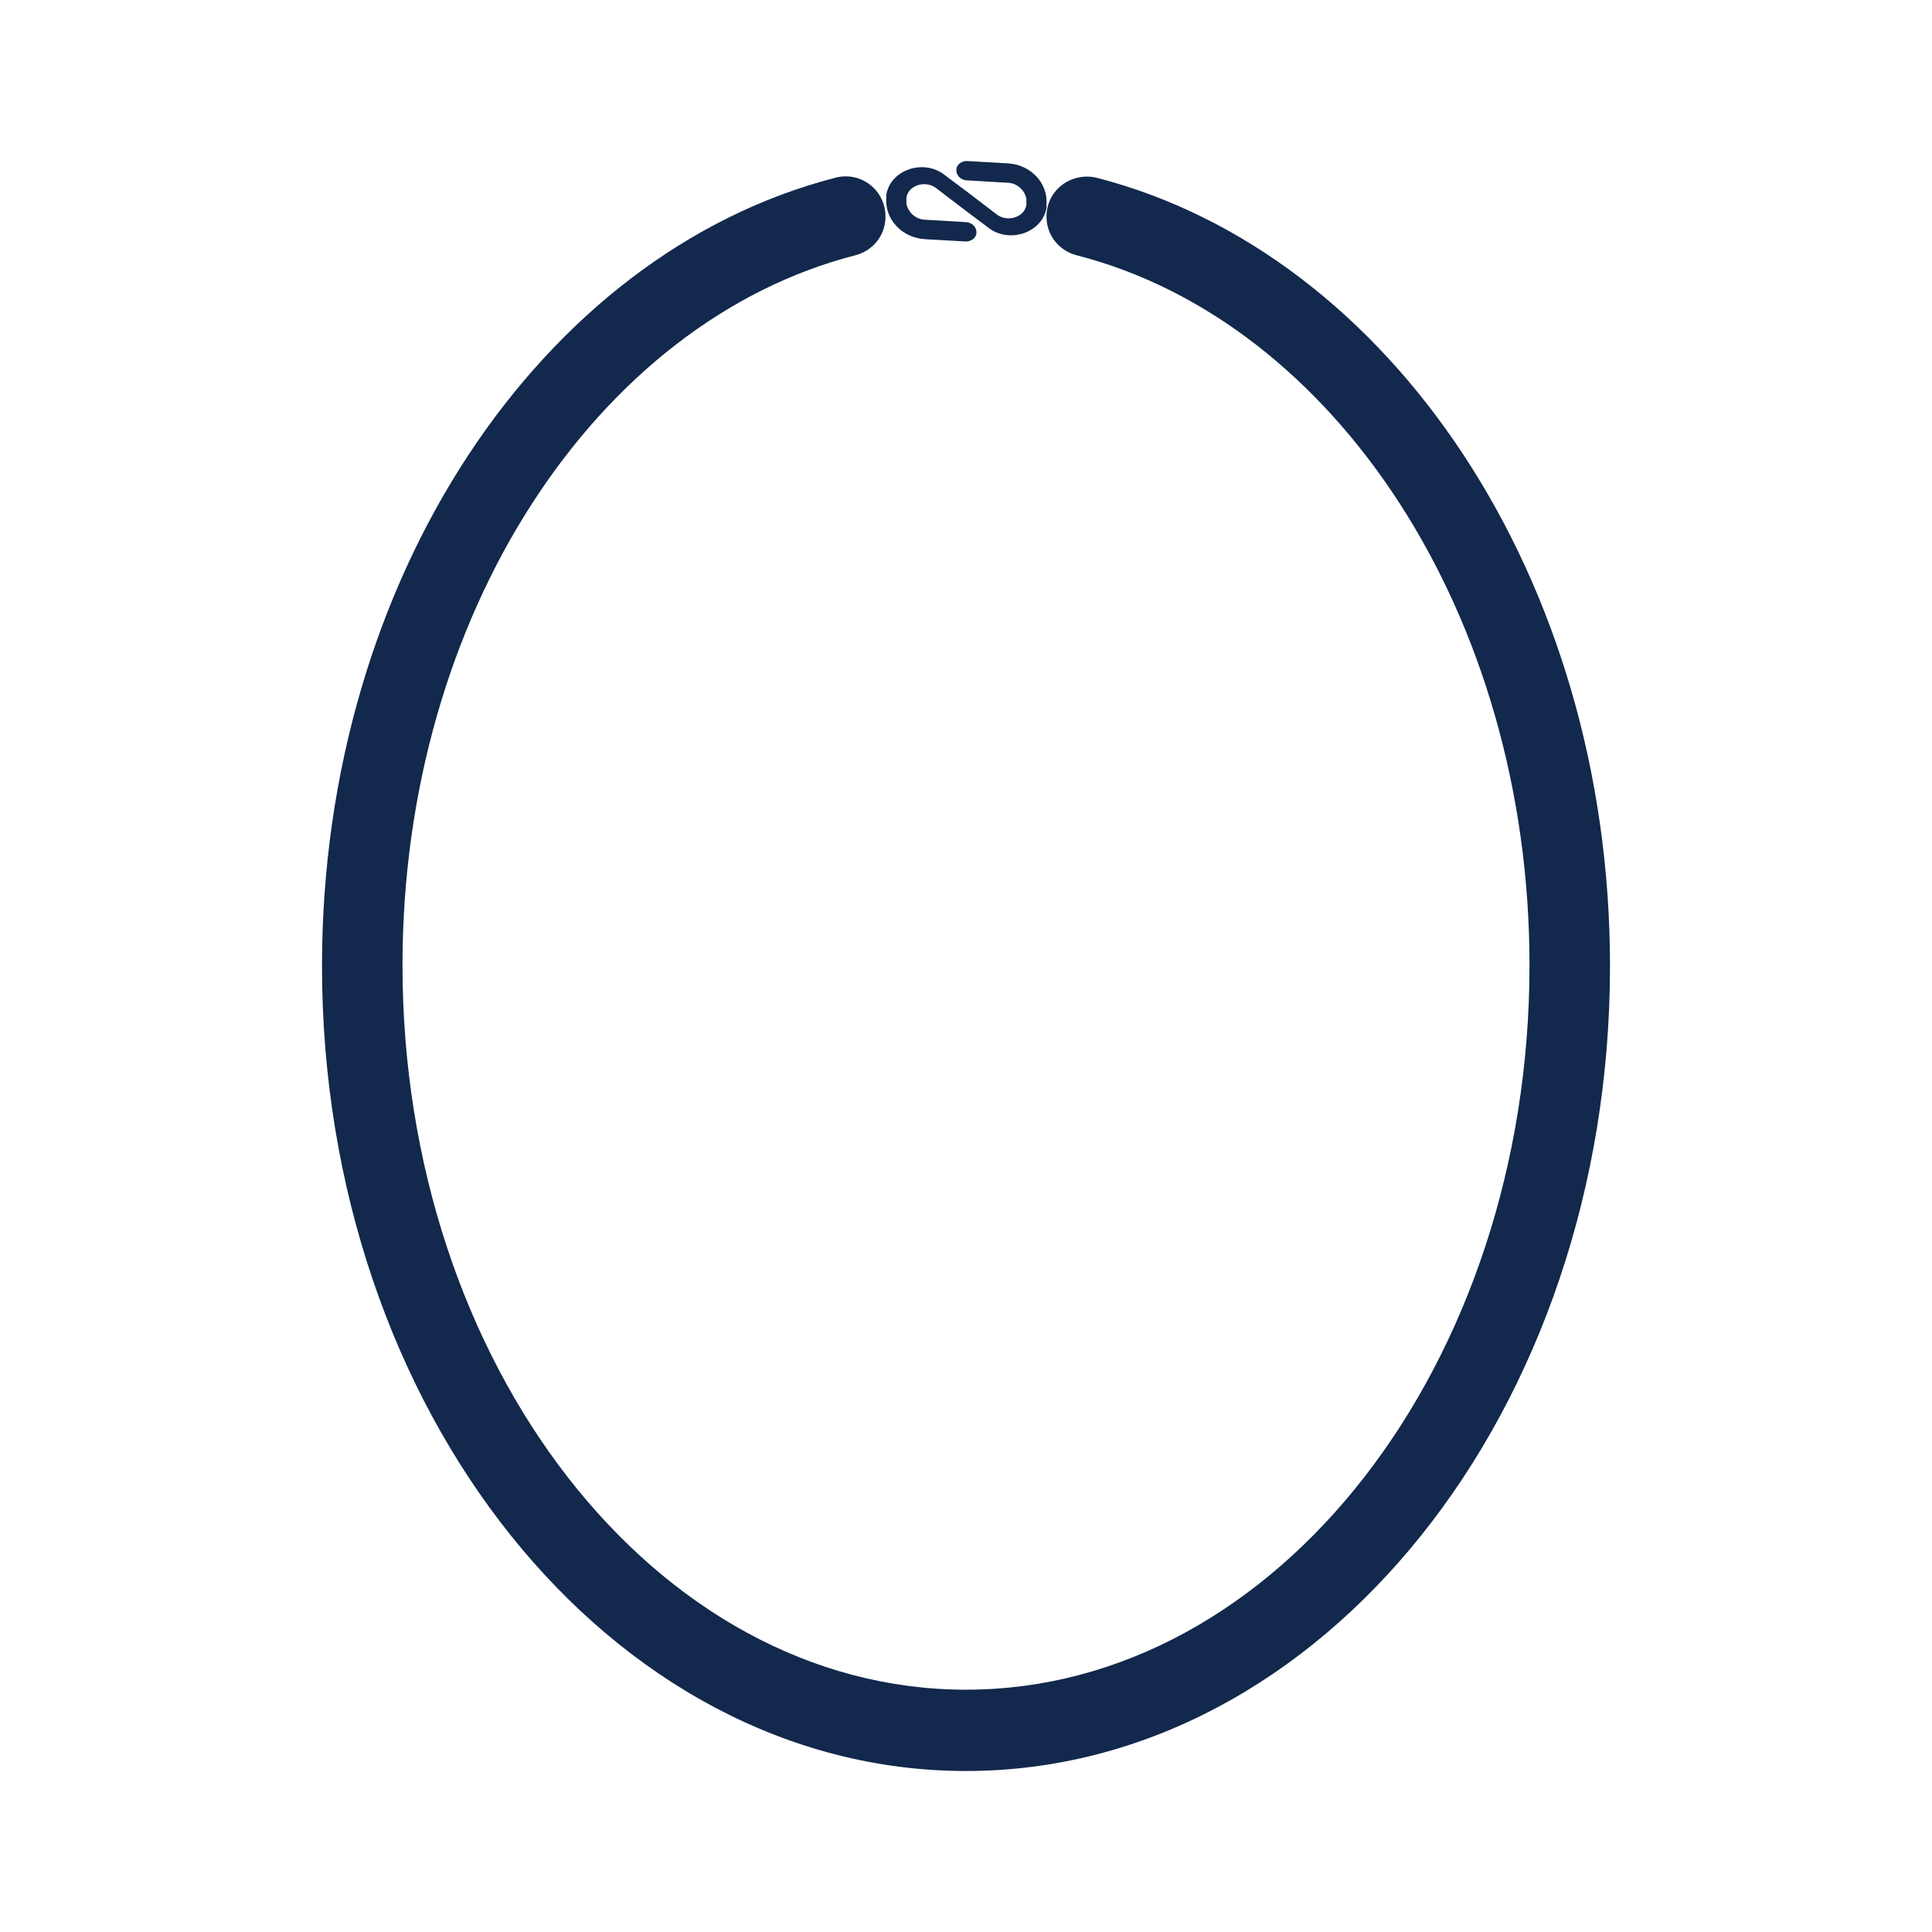 <?xml version="1.0" encoding="UTF-8"?>
<svg id="Layer_1" data-name="Layer 1" xmlns="http://www.w3.org/2000/svg" viewBox="0 0 24 24">
  <defs>
    <style>
      .cls-1 {
        fill: #12284c;
        stroke-width: 0px;
      }
    </style>
  </defs>
  <path class="cls-1" d="m11.47,2.97l.53.03c.07,0,.13-.05.13-.11,0-.07-.05-.12-.12-.13l-.51-.03c-.12,0-.22-.09-.24-.2,0-.03,0-.06,0-.08.03-.15.23-.21.36-.12l.38.29.28.21c.26.2.67.06.72-.25,0-.01,0-.03,0-.04h0c.02-.26-.19-.49-.47-.51l-.52-.03c-.07,0-.13.05-.13.11,0,.07.05.12.12.13l.51.03c.12,0,.22.09.24.2,0,.03,0,.06,0,.08-.03.15-.23.21-.36.12l-.38-.29-.28-.21c-.26-.2-.67-.06-.72.25,0,.01,0,.03,0,.04h0c-.02.26.19.49.47.51Z"/>
  <path class="cls-1" d="m13,2.69h0c0,.23.15.42.37.48,3.21.82,5.63,4.47,5.63,8.82,0,4.96-3.14,9-7,9s-7-4.04-7-9c0-4.36,2.42-8,5.63-8.82.22-.06.37-.25.37-.48h0c0-.33-.31-.57-.63-.48-3.64.94-6.37,4.97-6.37,9.79,0,5.52,3.58,10,8,10s8-4.48,8-10c0-4.82-2.73-8.85-6.37-9.79-.32-.08-.63.15-.63.48Z"/>
</svg>
